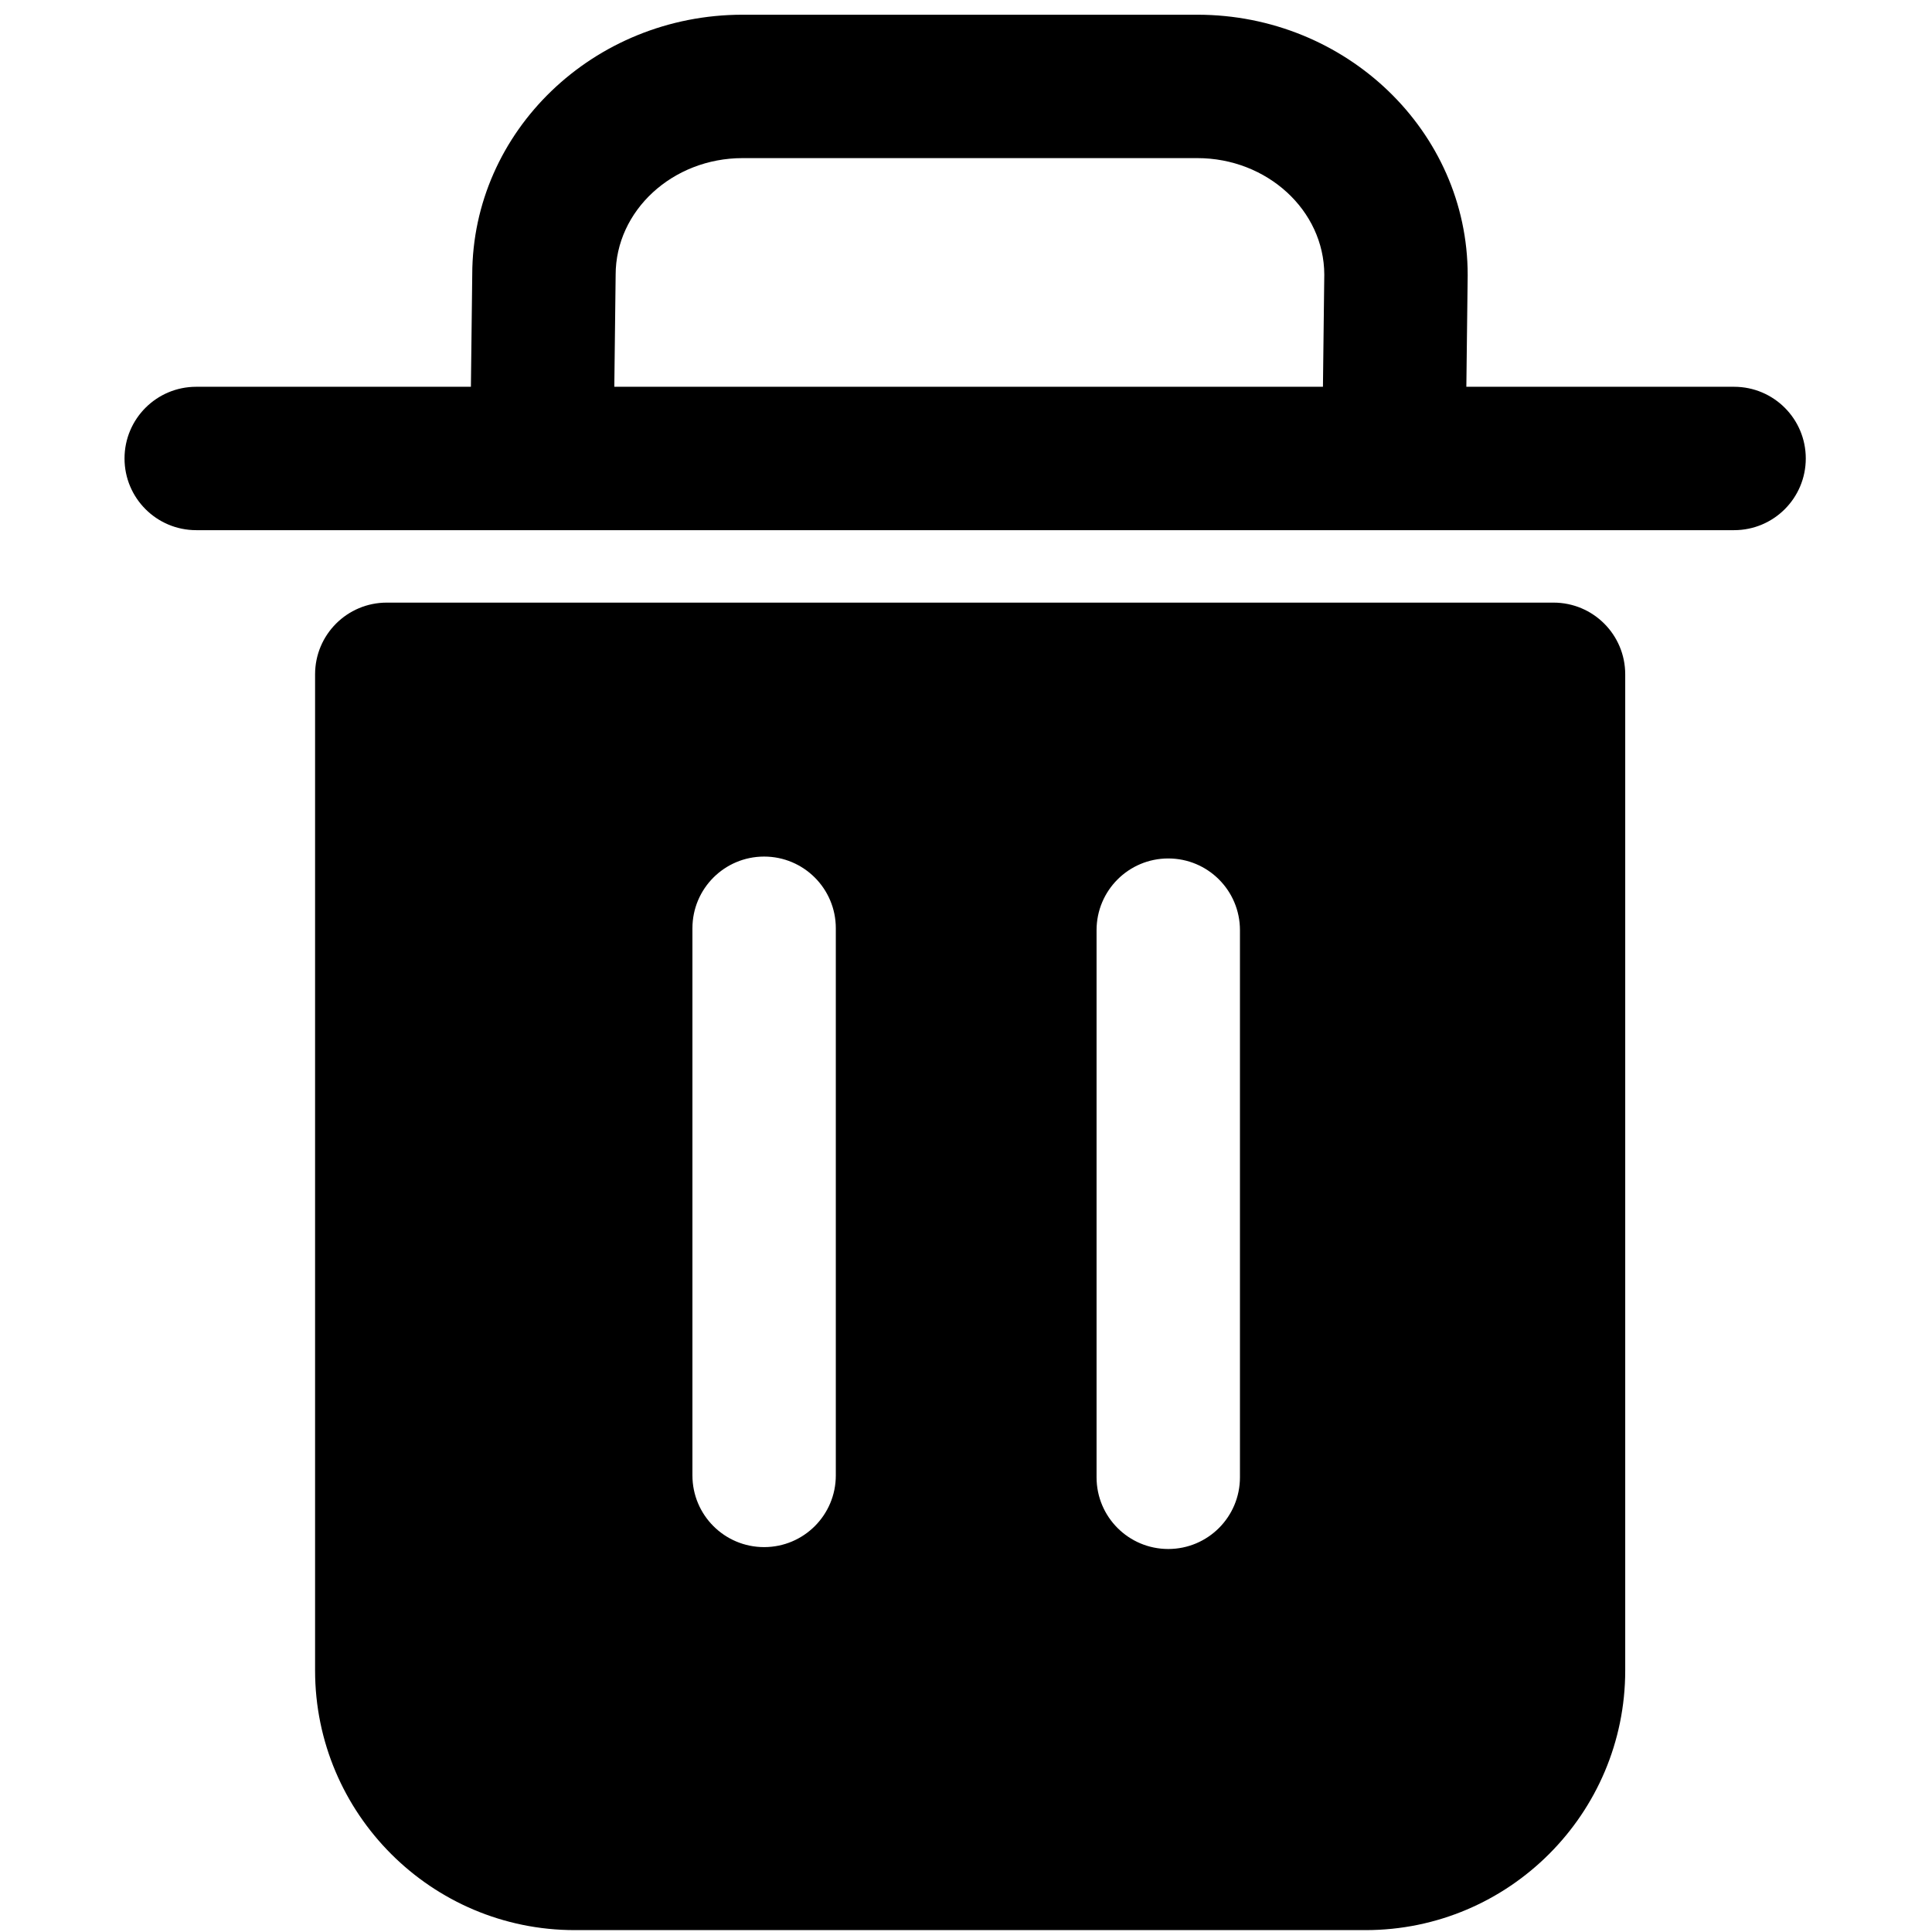 <svg t="1675056697327" class="icon" viewBox="0 0 1024 1024" version="1.1" xmlns="http://www.w3.org/2000/svg" p-id="1581" width="200" height="200"><path d="M919.1 281H104c-21 0-38-17-38-38s17-38 38-38h815.1c21 0 38 17 38 38s-17 38-38 38zM823.4 319.4H205c-21 0-38 17-38 38v528c0 75.9 61.7 137.6 137.6 137.6h419.2c75.9 0 137.6-61.7 137.6-137.6v-528c0-21-17-38-38-38zM443 782c0 21-17 38-38 38s-38-17-38-38V492c0-21 17-38 38-38s38 17 38 38v290z m214.2 1c0 21-17 38-38 38s-38-17-38-38V493c0-21 17-38 38-38s38 17 38 38v290z" p-id="1582"></path><path d="M287.2 275.9h-0.4c-21-0.2-37.8-17.4-37.6-38.4l1.1-92c0.1-76 64.3-137.7 143.3-137.7h241c79 0 143.3 61.9 143.3 137.9v0.4l-1.1 92.2c-0.2 20.8-17.2 37.6-38 37.6h-0.4c-21-0.2-37.8-17.4-37.6-38.4l1.1-92c-0.1-34-30.3-61.7-67.3-61.7h-241c-37.1 0-67.3 27.8-67.3 61.9v0.4l-1.1 92.2c-0.2 20.9-17.2 37.6-38 37.6z" p-id="1583"></path></svg>